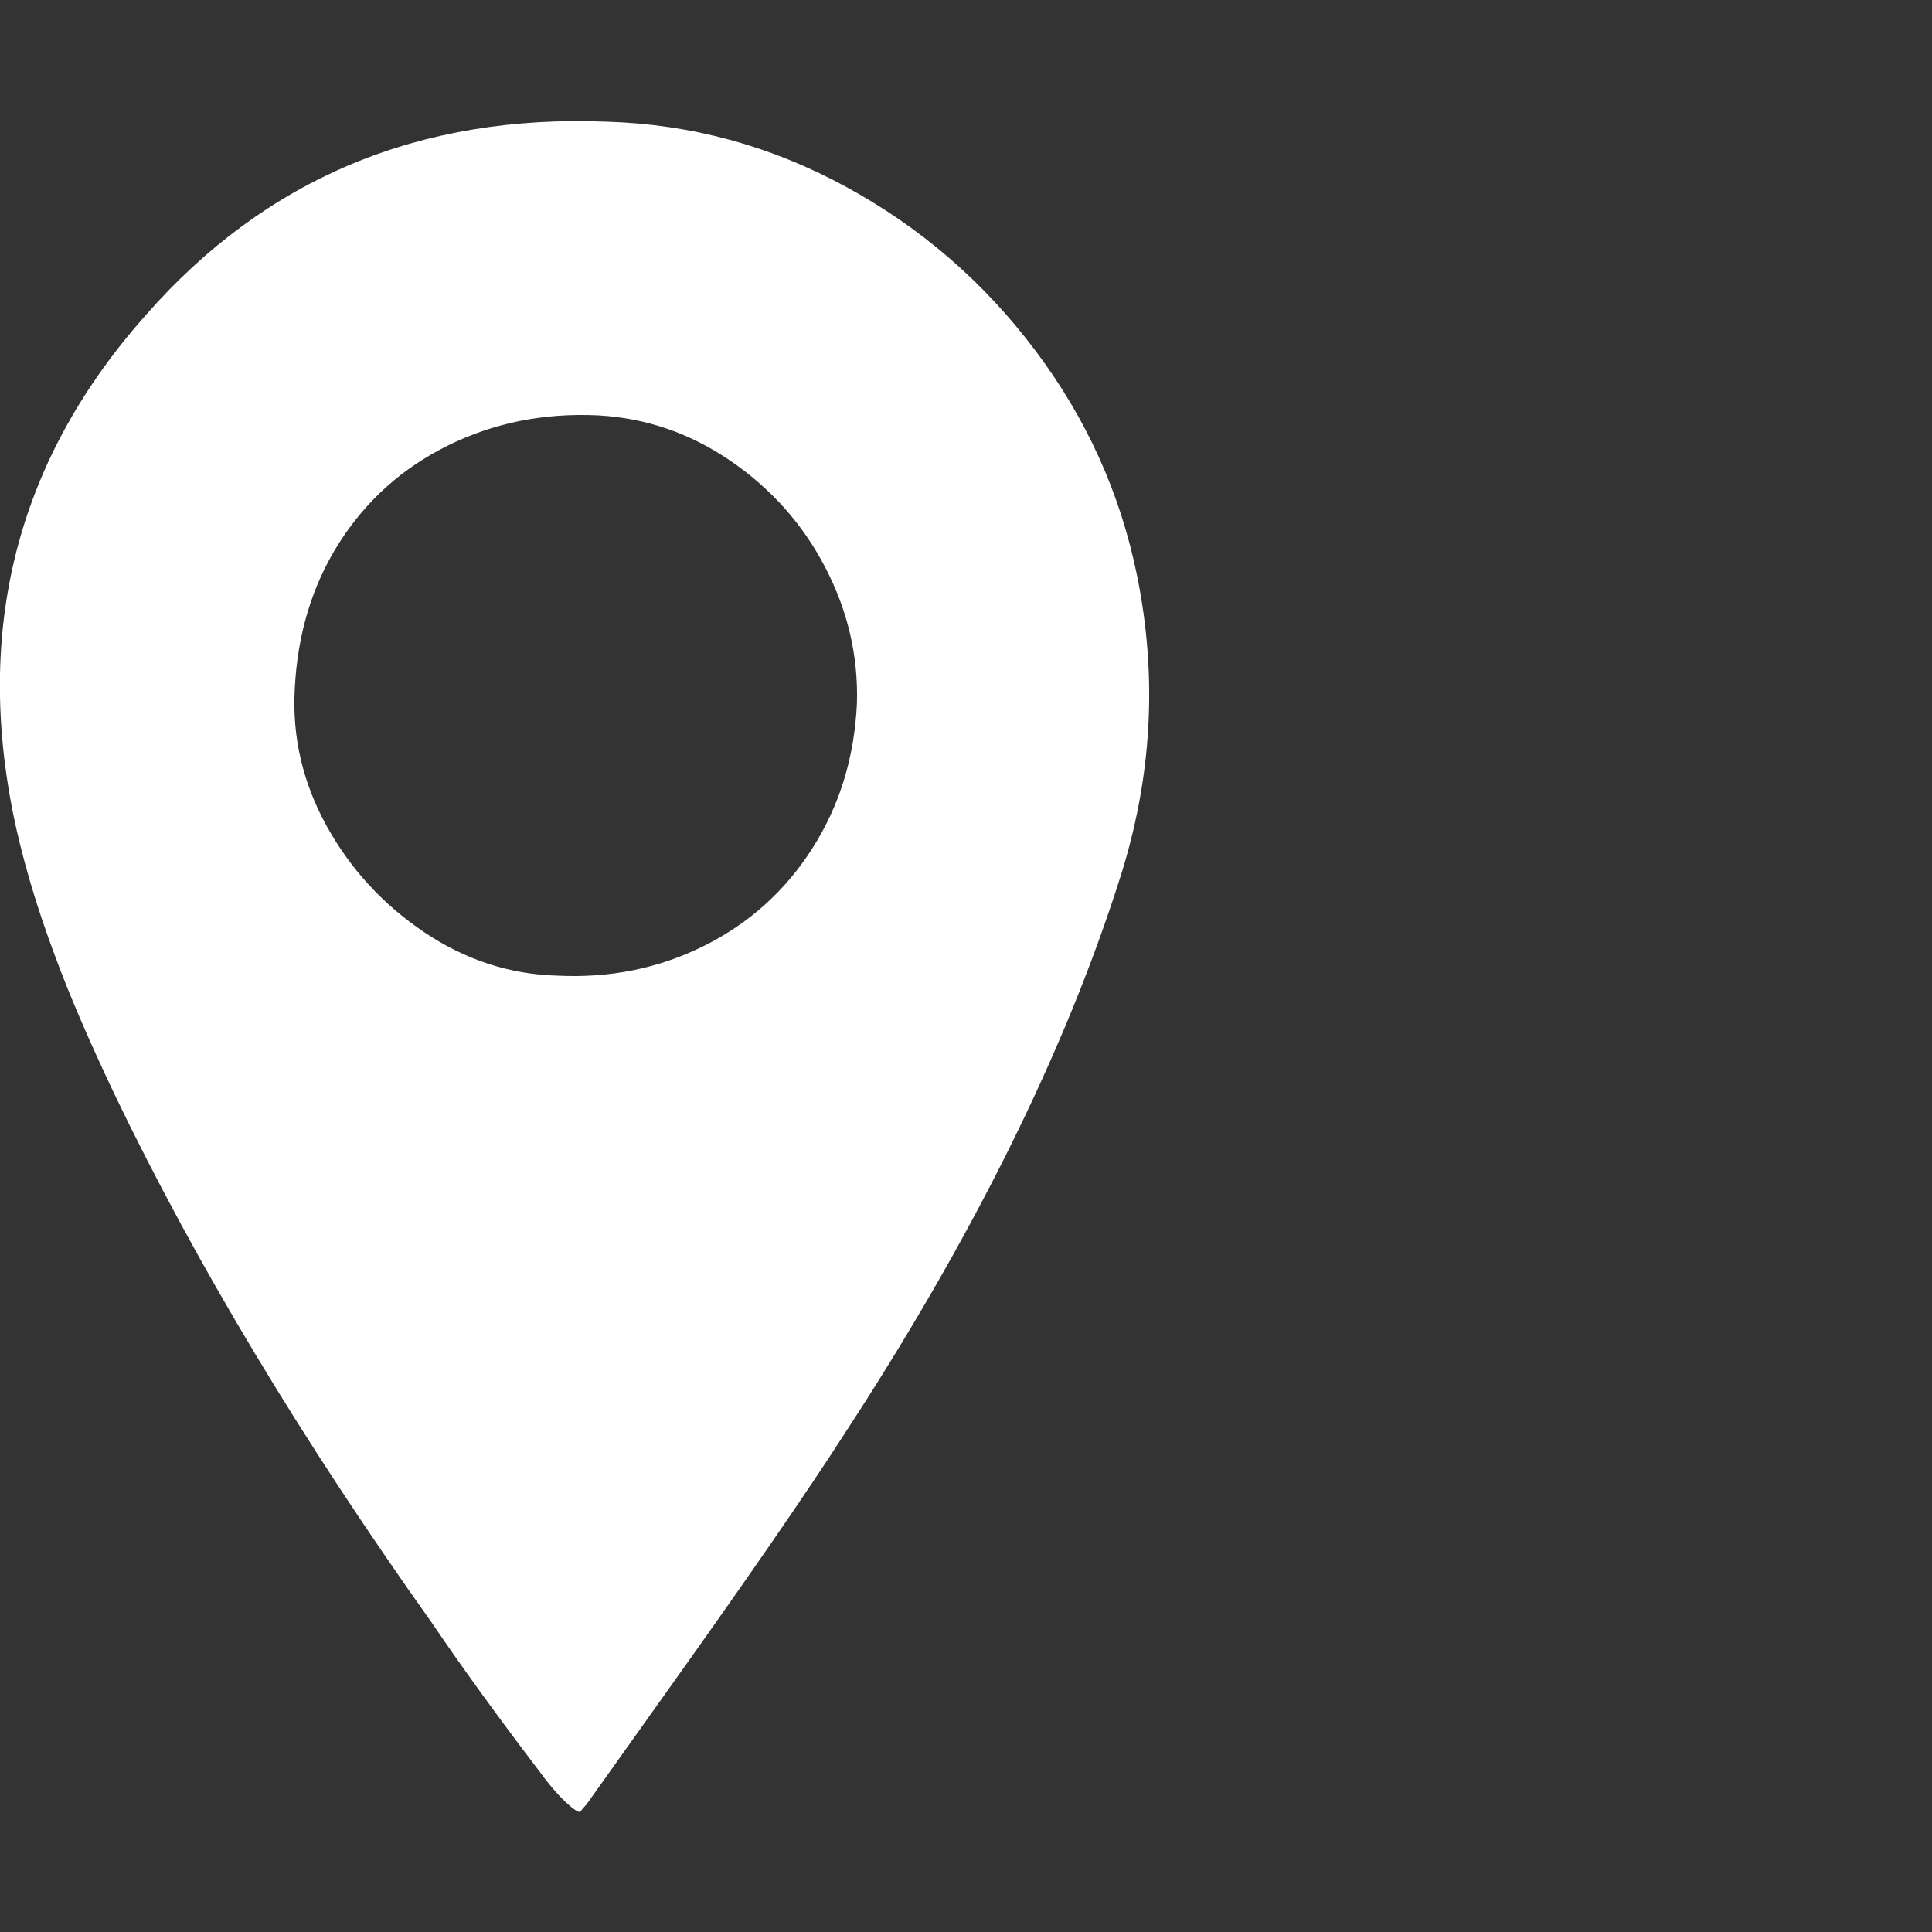 <svg width="20" height="20" viewBox="0 0 20 20" fill="none" xmlns="http://www.w3.org/2000/svg">
<rect x="0" y="0" width="20" height="20" fill="#333333" stroke="none"/>
<g clip-path="url(#clip0_140_34)">
<path d="M5.571 18.32C5.145 17.76 4.778 17.253 4.471 16.8C3.125 14.907 2.031 13.087 1.191 11.34C0.925 10.78 0.718 10.3 0.571 9.9C0.371 9.367 0.225 8.867 0.131 8.4C-0.255 6.44 0.205 4.727 1.511 3.26C2.751 1.847 4.345 1.18 6.291 1.26C7.158 1.287 7.978 1.51 8.751 1.93C9.525 2.35 10.178 2.913 10.711 3.62C11.245 4.327 11.598 5.107 11.771 5.96C11.985 7.013 11.925 8.06 11.591 9.1C11.018 10.9 10.065 12.82 8.731 14.86C8.345 15.46 7.738 16.34 6.911 17.5L6.071 18.68C6.045 18.707 6.025 18.73 6.011 18.75C5.998 18.77 5.948 18.74 5.861 18.66C5.775 18.58 5.678 18.467 5.571 18.32ZM8.871 7.28C8.885 6.787 8.775 6.317 8.541 5.87C8.308 5.423 7.981 5.057 7.561 4.77C7.141 4.483 6.685 4.327 6.191 4.3C5.631 4.273 5.115 4.377 4.641 4.61C4.168 4.843 3.791 5.18 3.511 5.62C3.231 6.06 3.078 6.567 3.051 7.14C3.025 7.633 3.135 8.103 3.381 8.55C3.628 8.997 3.965 9.363 4.391 9.65C4.818 9.937 5.278 10.087 5.771 10.1C6.318 10.127 6.825 10.023 7.291 9.79C7.758 9.557 8.131 9.22 8.411 8.78C8.691 8.34 8.845 7.84 8.871 7.28Z" fill="white"/>
</g>
<defs>
<clipPath id="clip0_140_34">
<rect width="20" height="20" fill="white" transform="matrix(1 0 0 -1 0 20)"/>
</clipPath>
</defs>
</svg>
